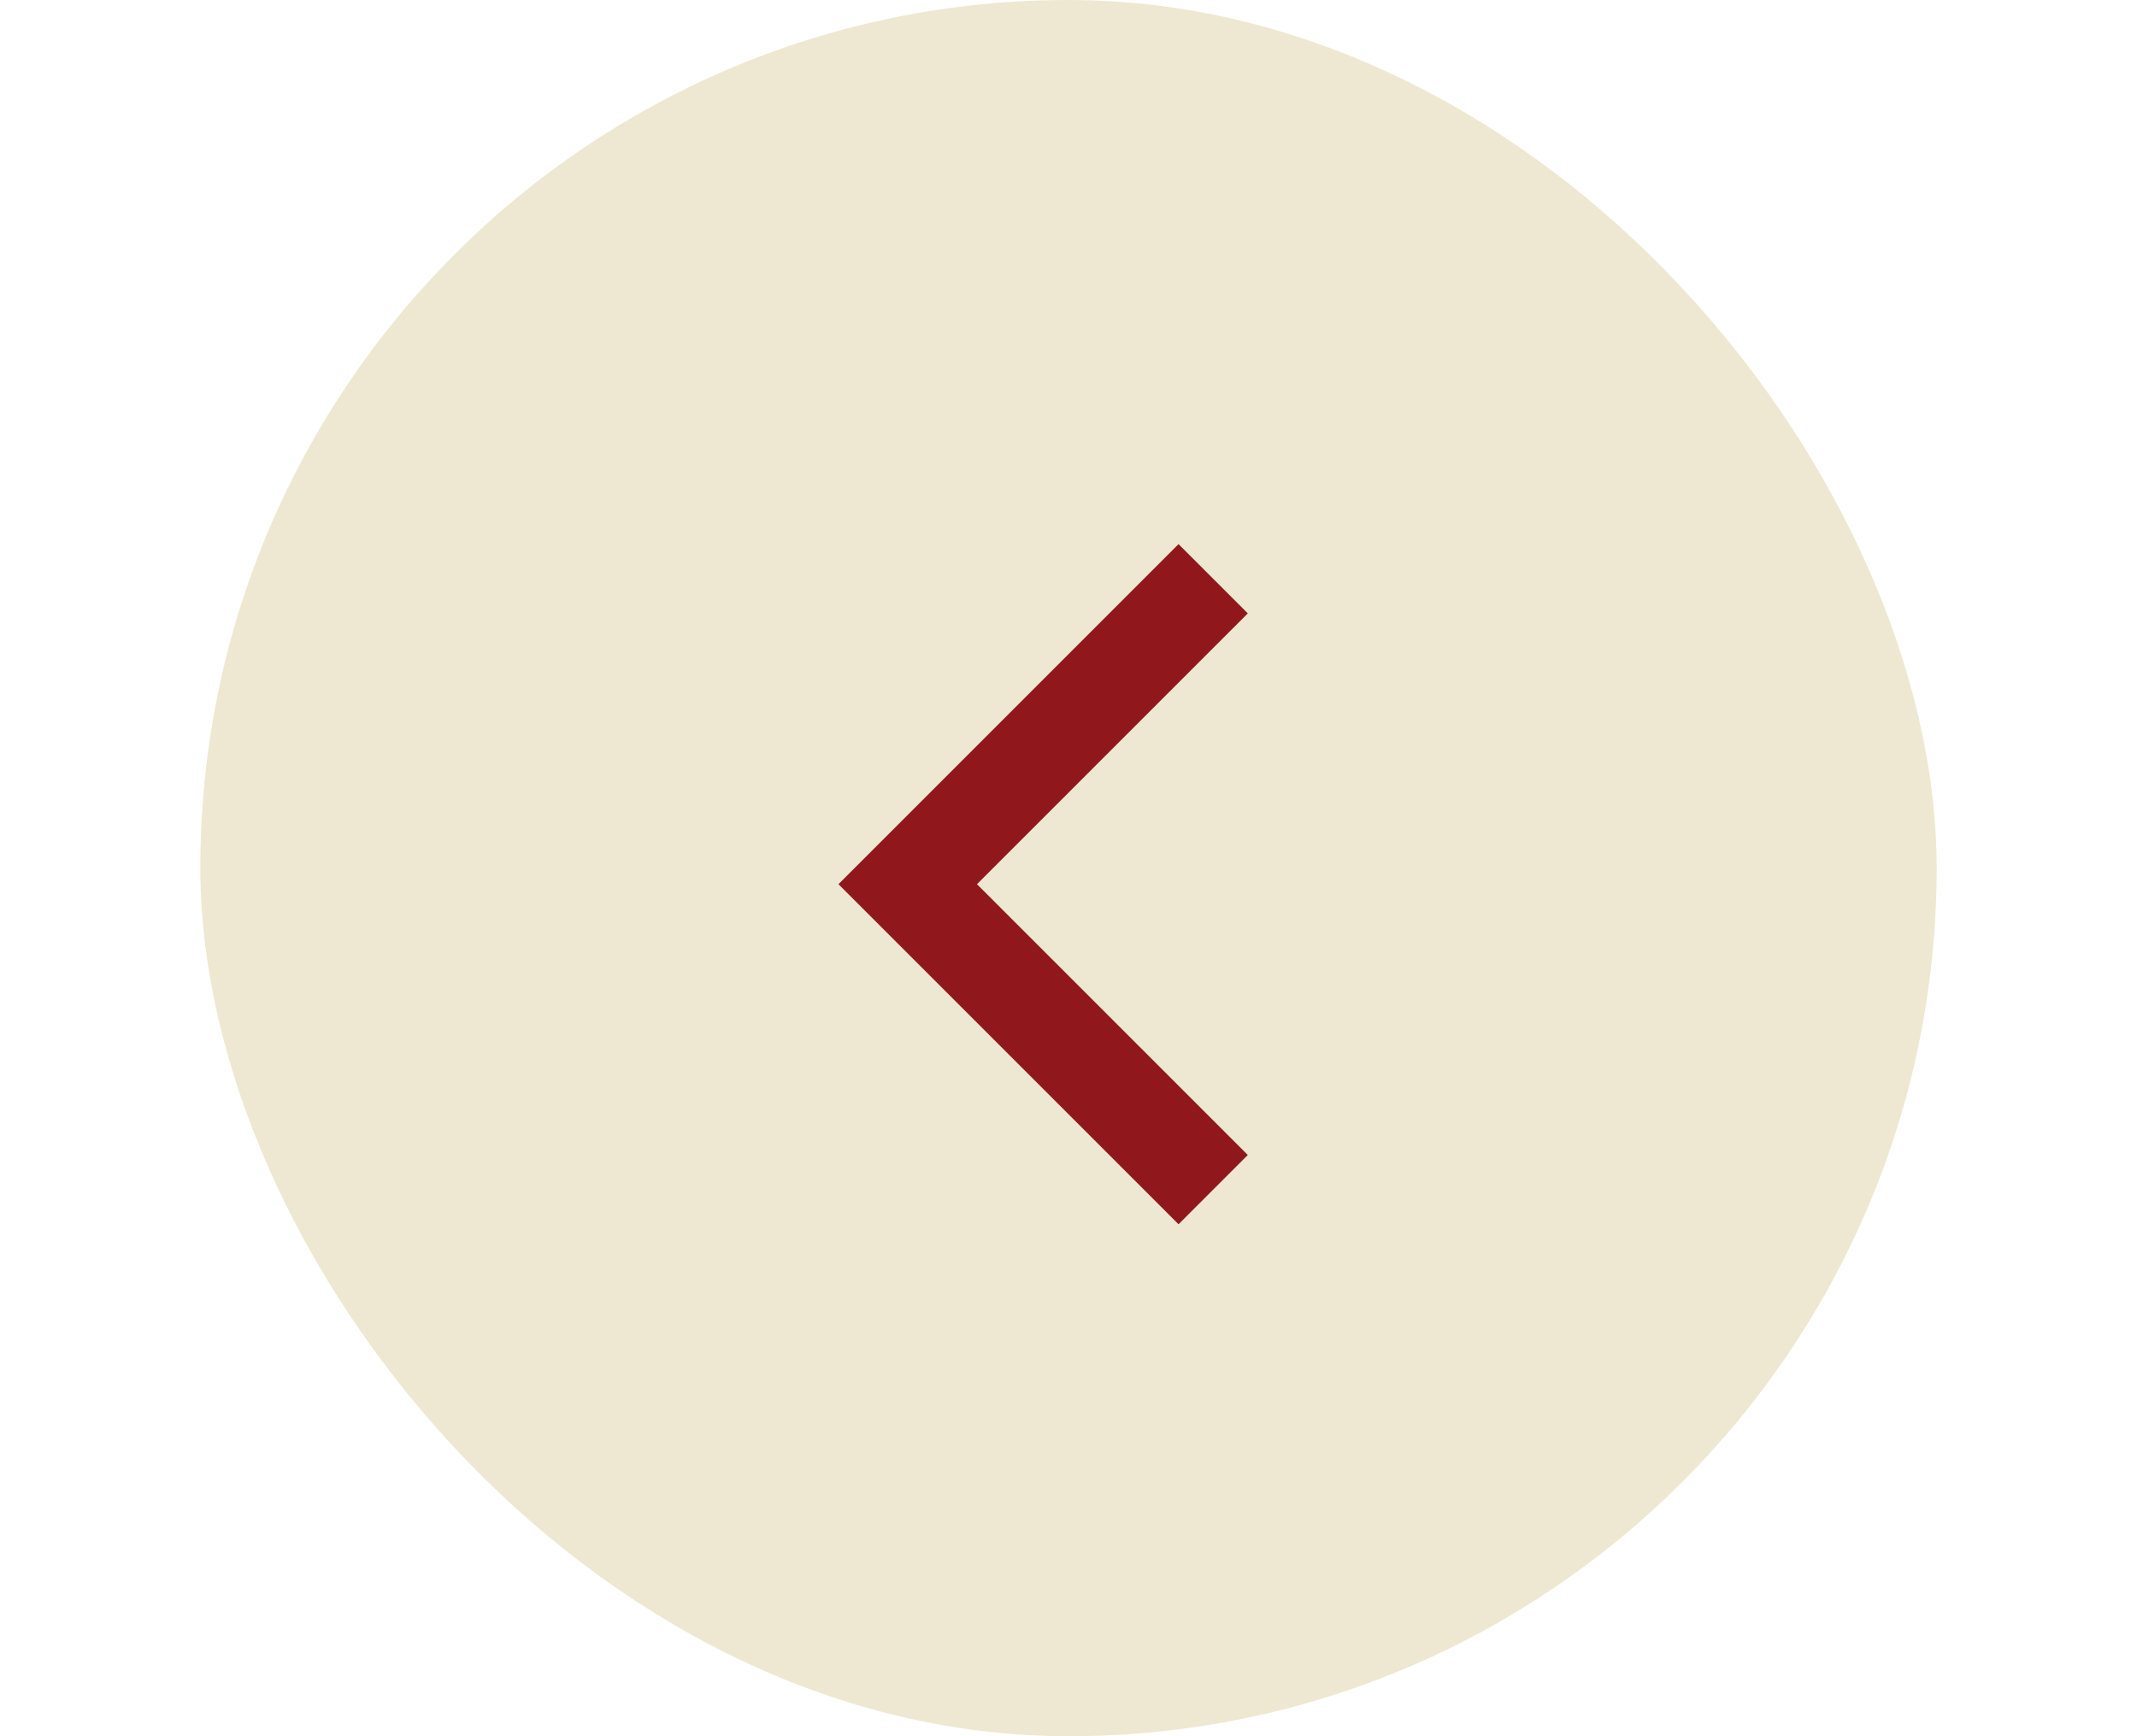 <svg width="80" height="65" viewBox="0 0 65 65" fill="none" xmlns="http://www.w3.org/2000/svg">
    <rect width="65" height="65" rx="32.5" fill="#EEE8D2"/>
    <path d="M37.916 21.667L26.481 33.102L37.916 44.537" stroke="#90181C" stroke-width="3.667"/>
  </svg>
  